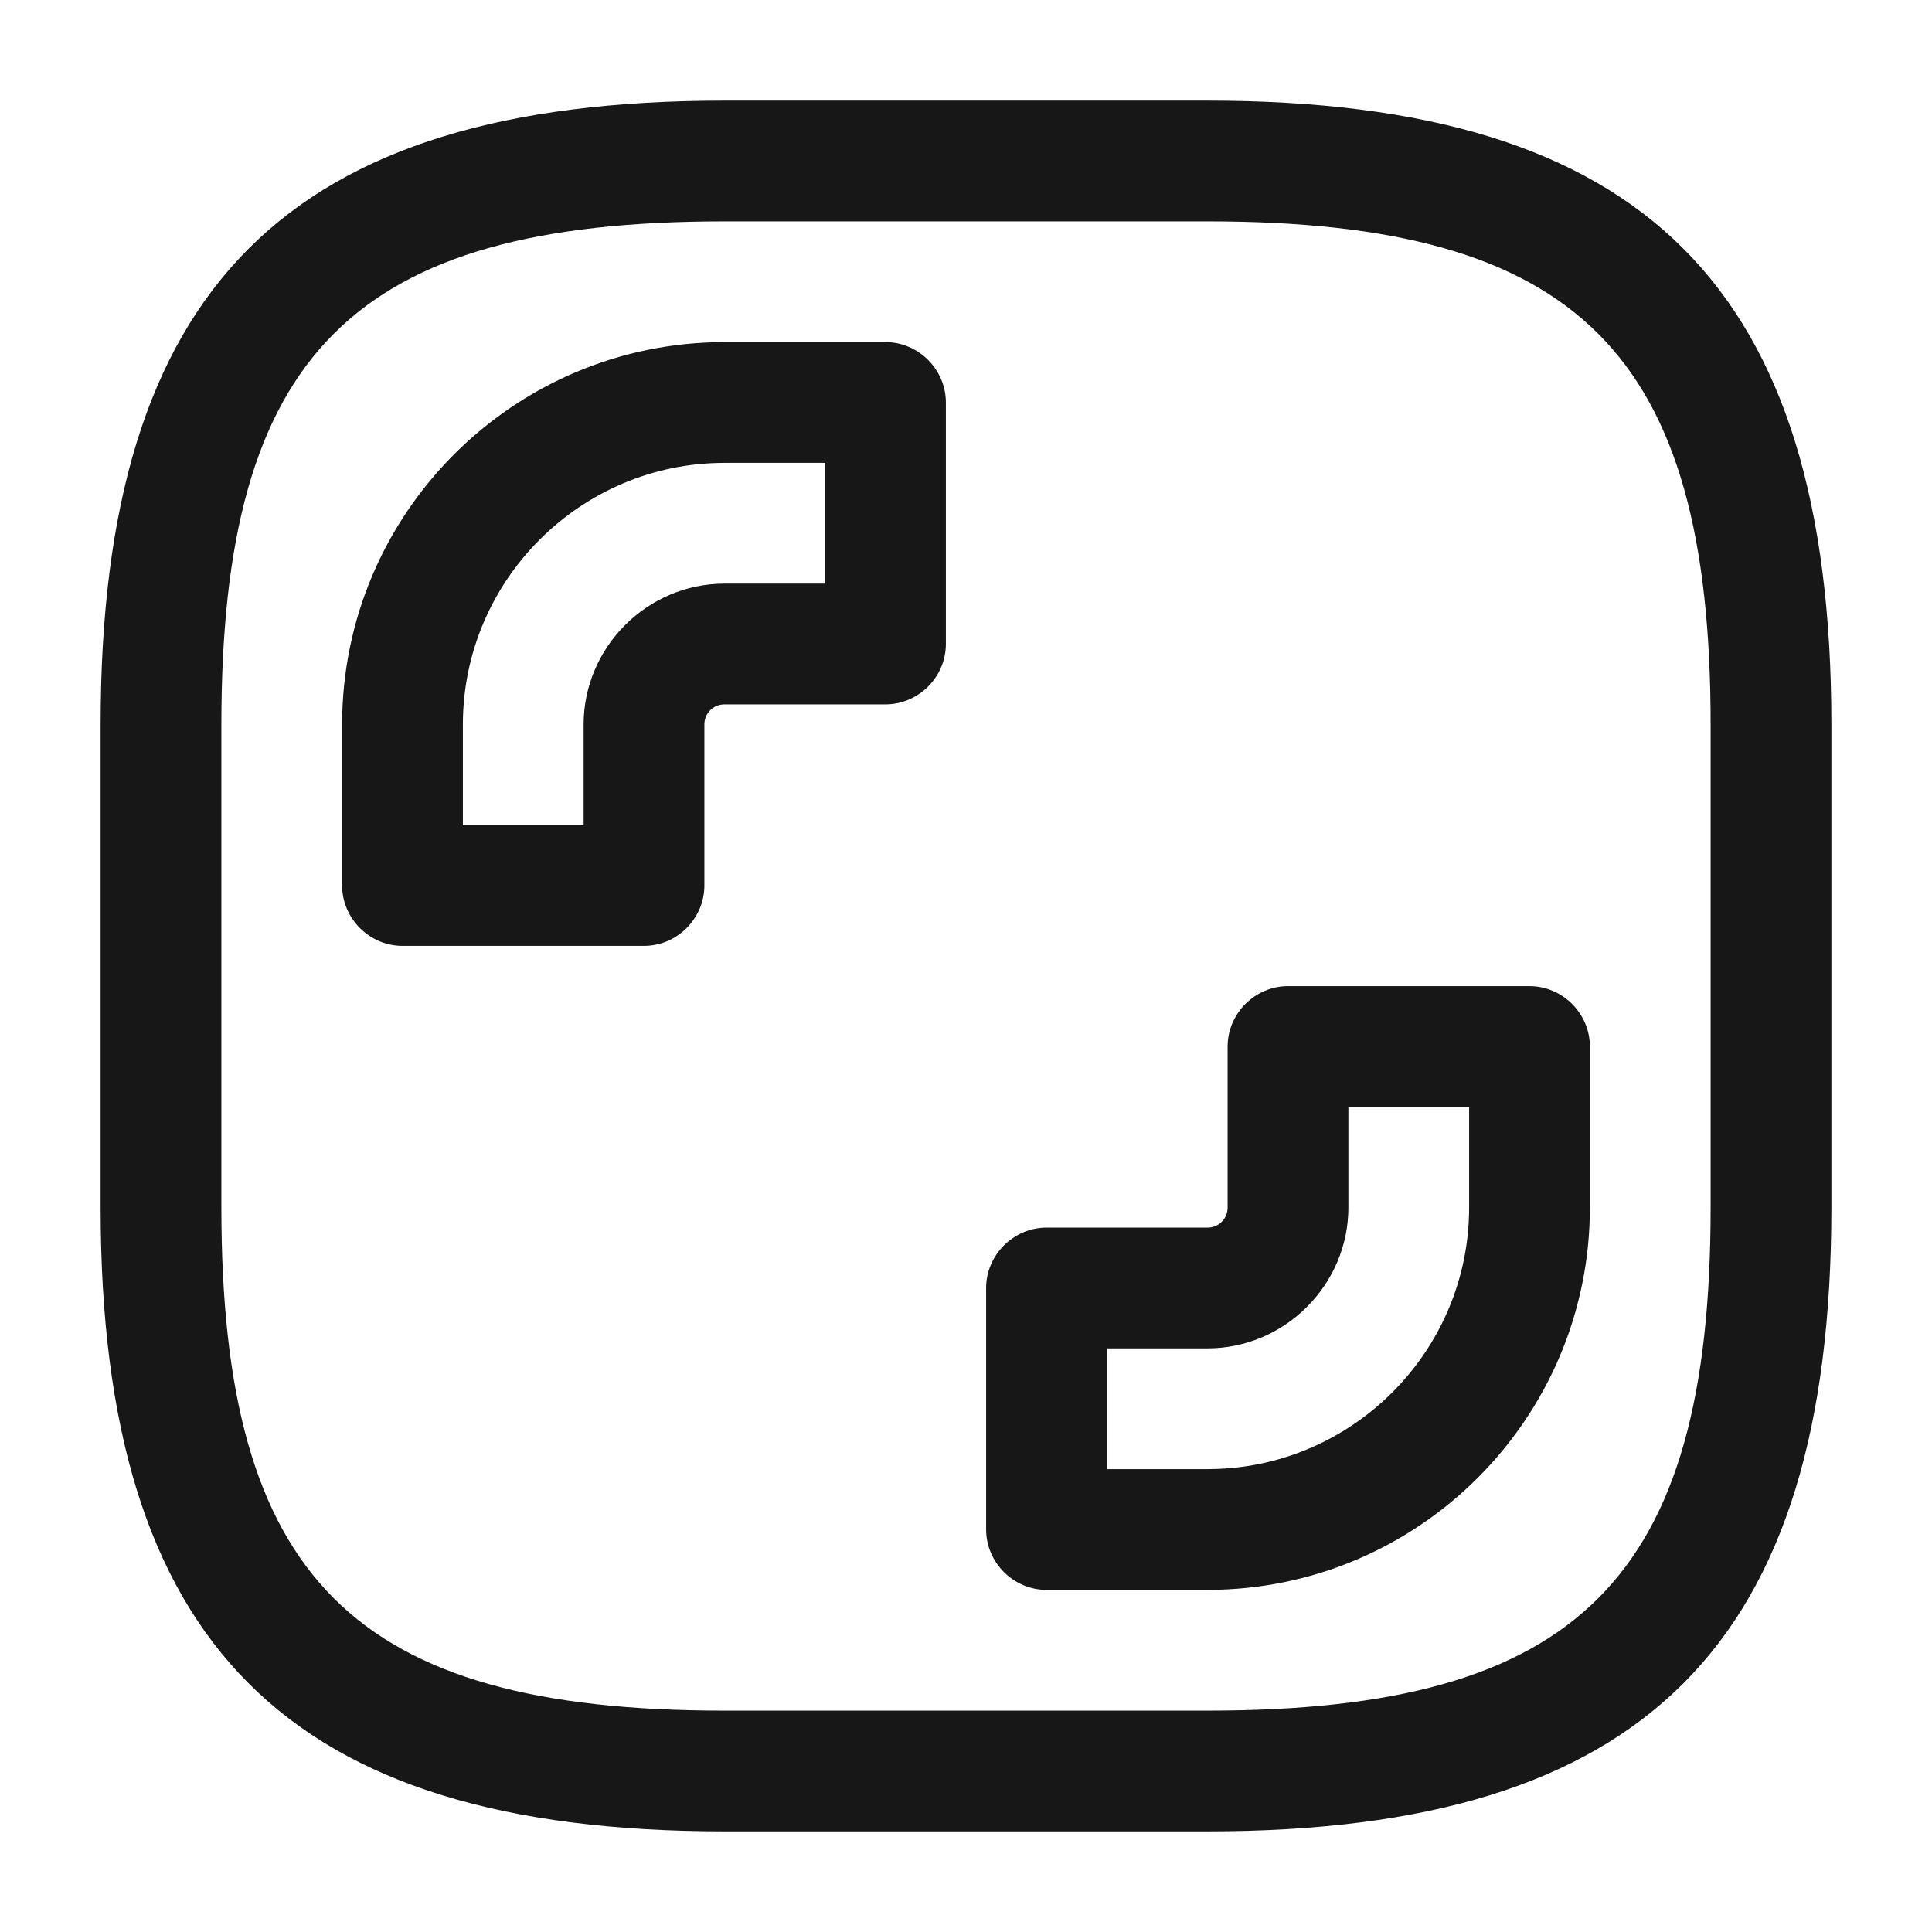 <svg width="24" height="24" viewBox="0 0 24 24" fill="none" xmlns="http://www.w3.org/2000/svg">
<path d="M8 11.75H5C4.59 11.75 4.25 11.41 4.25 11V9C4.25 6.38 6.38 4.25 9 4.25H11C11.41 4.25 11.75 4.59 11.75 5V8C11.75 8.41 11.41 8.75 11 8.75H9C8.86 8.75 8.75 8.86 8.75 9V11C8.75 11.41 8.41 11.75 8 11.75ZM5.75 10.25H7.25V9C7.25 8.04 8.04 7.25 9 7.25H10.25V5.75H9C7.21 5.75 5.75 7.21 5.75 9V10.25Z" fill="#171717"/>
<path d="M15 19.75H13C12.59 19.75 12.25 19.41 12.25 19V16C12.25 15.59 12.59 15.25 13 15.25H15C15.14 15.25 15.25 15.14 15.25 15V13C15.25 12.59 15.59 12.25 16 12.25H19C19.41 12.25 19.75 12.59 19.75 13V15C19.75 17.62 17.62 19.75 15 19.75ZM13.75 18.25H15C16.79 18.25 18.25 16.79 18.25 15V13.75H16.75V15C16.75 15.96 15.96 16.75 15 16.75H13.75V18.25Z" fill="#171717"/>
<path d="M15 22.75H9C3.57 22.75 1.25 20.43 1.25 15V9C1.25 3.57 3.57 1.25 9 1.25H15C20.43 1.25 22.75 3.57 22.75 9V15C22.75 20.43 20.43 22.75 15 22.75ZM9 2.75C4.39 2.75 2.75 4.39 2.75 9V15C2.75 19.61 4.39 21.25 9 21.25H15C19.61 21.25 21.25 19.61 21.25 15V9C21.25 4.39 19.61 2.75 15 2.75H9Z" fill="#171717"/>
</svg>
